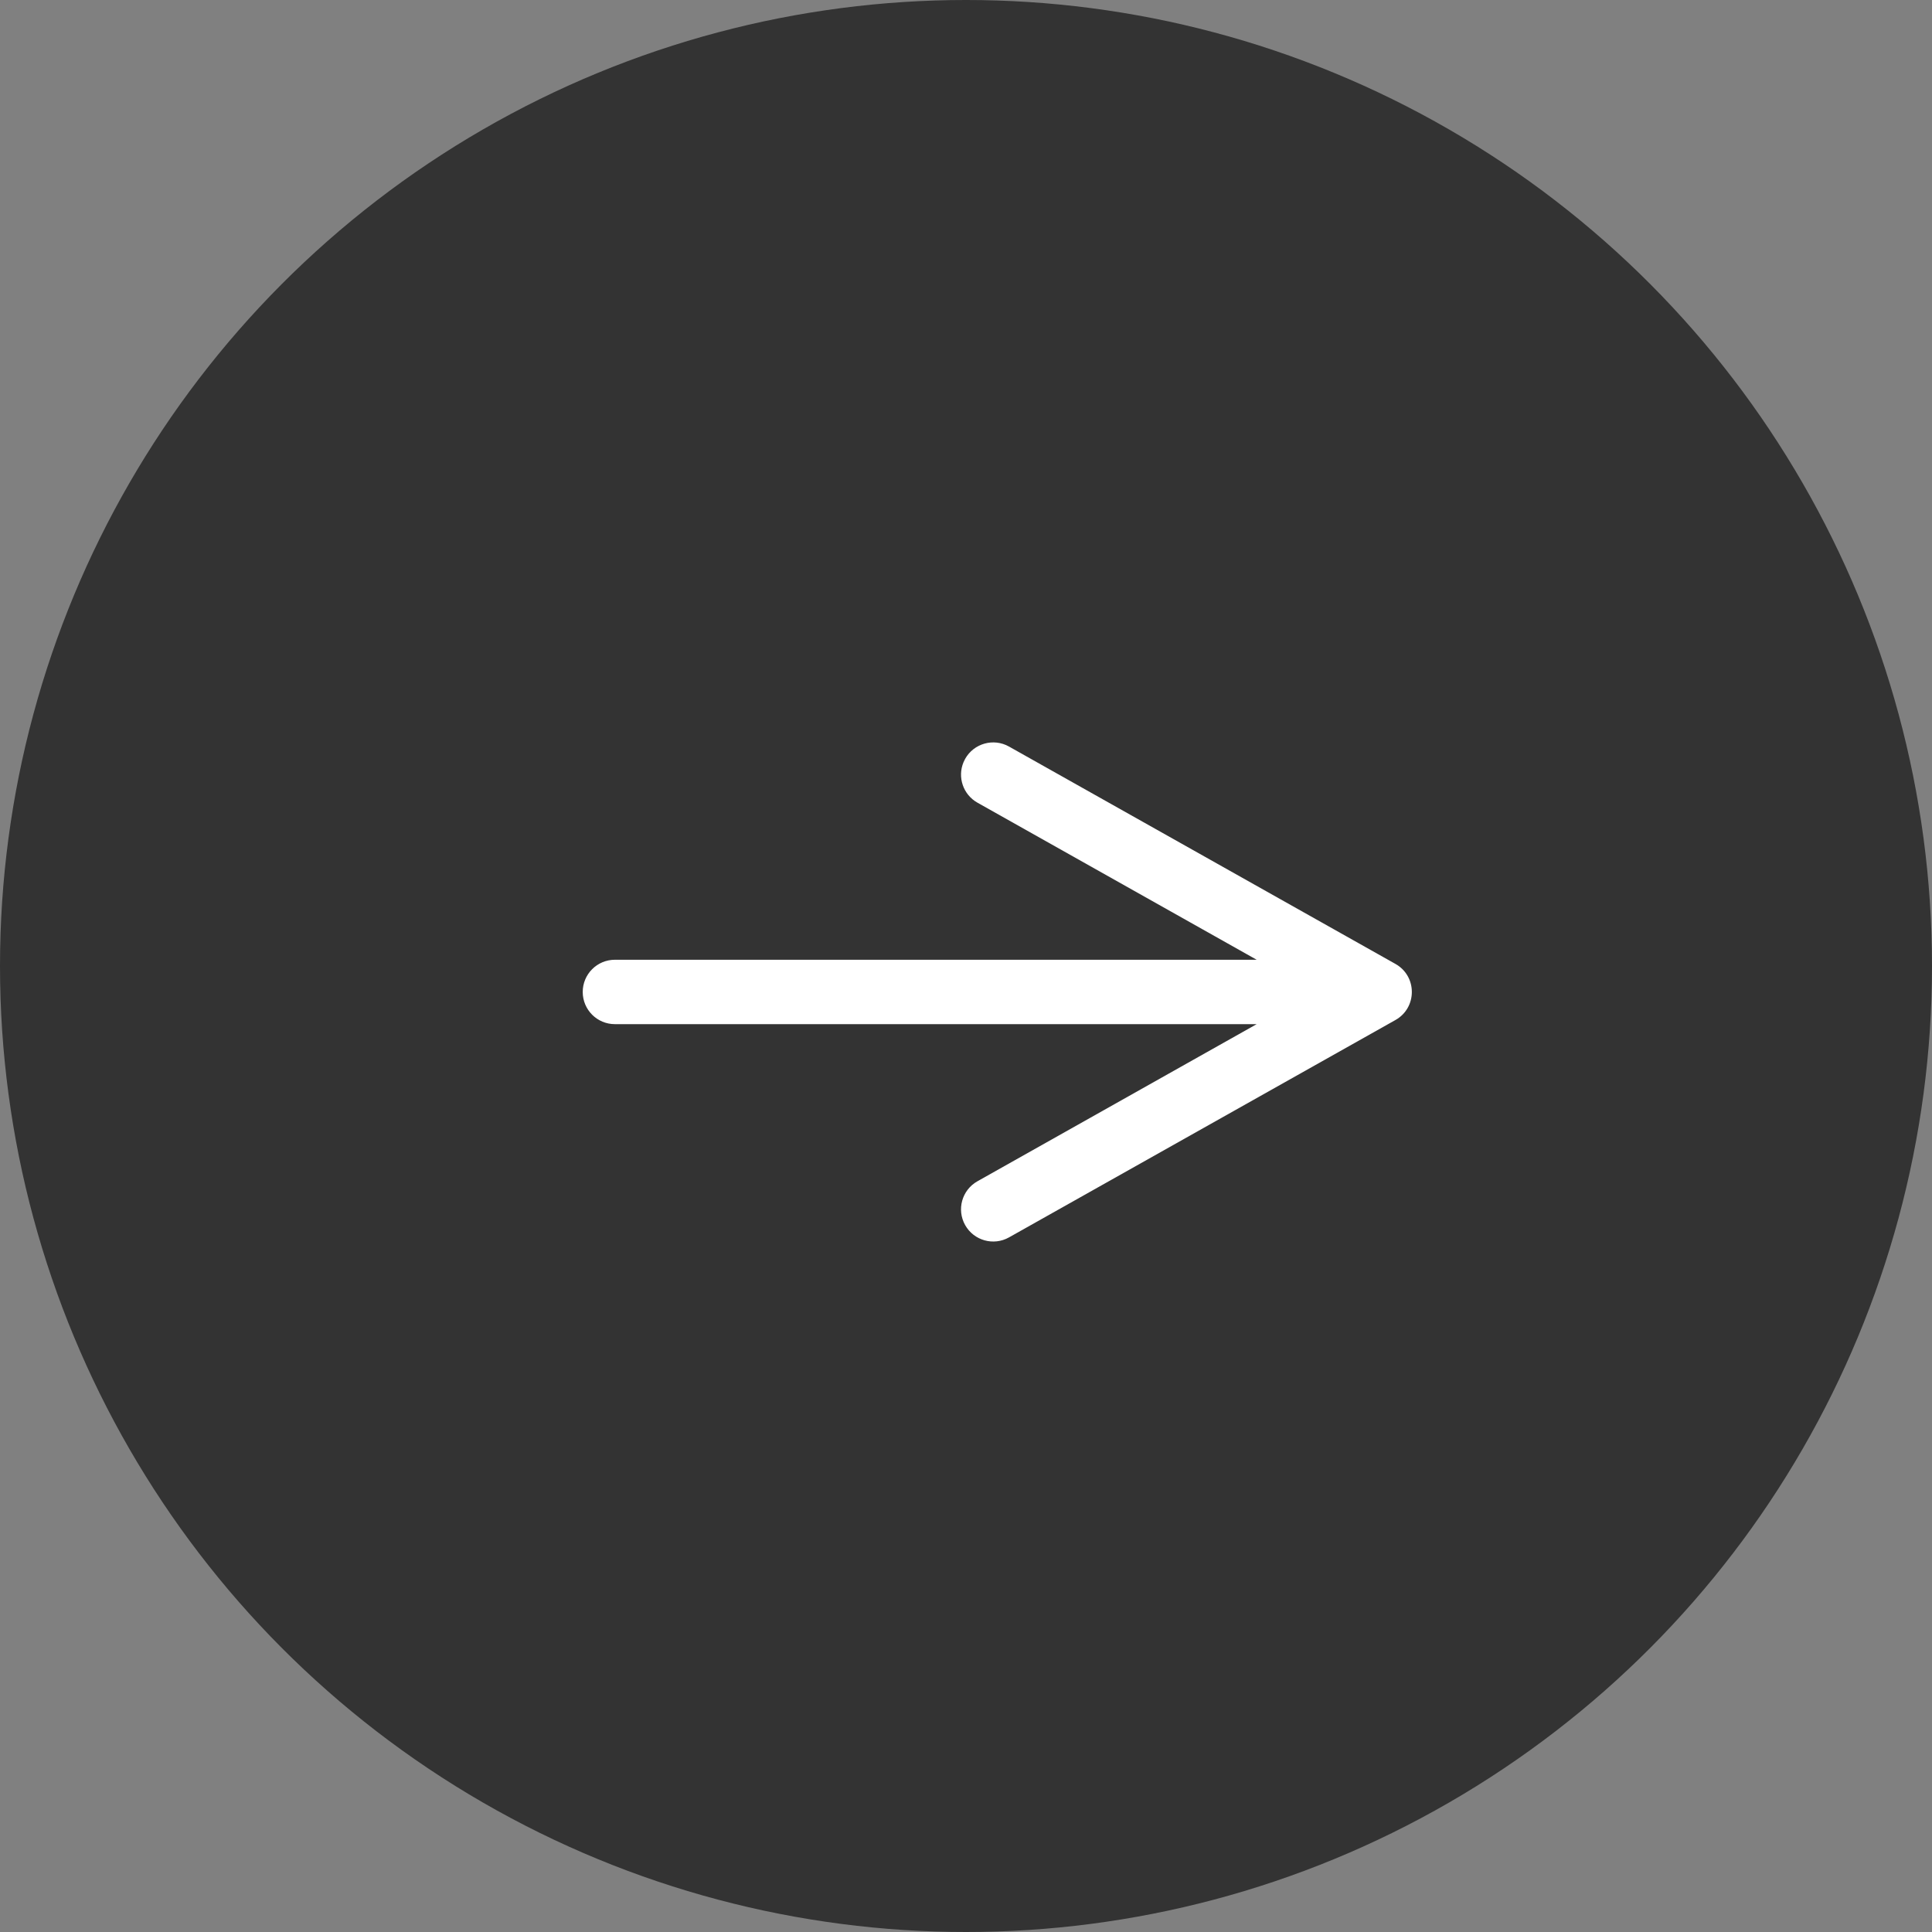 <?xml version="1.0" encoding="UTF-8"?>
<svg width="60px" height="60px" viewBox="0 0 60 60" version="1.1" xmlns="http://www.w3.org/2000/svg" xmlns:xlink="http://www.w3.org/1999/xlink">
    <rect x="0" y="0" width="60" height="60" fill="#808080" stroke="none"/>
    <title>编组 7</title>
    <g id="页面-1" stroke="none" stroke-width="1" fill="none" fill-rule="evenodd">
        <g id="创建" transform="translate(-351.903, -355.693)">
            <g id="编组-7" transform="translate(351.903, 355.693)">
                <circle id="椭圆形" fill="#333333" cx="30" cy="30" r="30"></circle>
                <path id="路径-4" d="M31.336,23.185 L43.336,29.935 C44.016,30.317 44.016,31.296 43.336,31.678 L31.336,38.428 C30.855,38.699 30.245,38.528 29.974,38.047 C29.703,37.565 29.874,36.956 30.356,36.685 L39.027,31.806 L19.097,31.806 C18.544,31.806 18.097,31.359 18.097,30.806 C18.097,30.254 18.544,29.806 19.097,29.806 L39.027,29.806 L30.356,24.928 C29.909,24.677 29.729,24.133 29.923,23.671 L29.974,23.566 C30.245,23.085 30.855,22.914 31.336,23.185 Z" fill="#FFFFFF" fill-rule="nonzero"></path>
            </g>
        </g>
    </g>
</svg>
